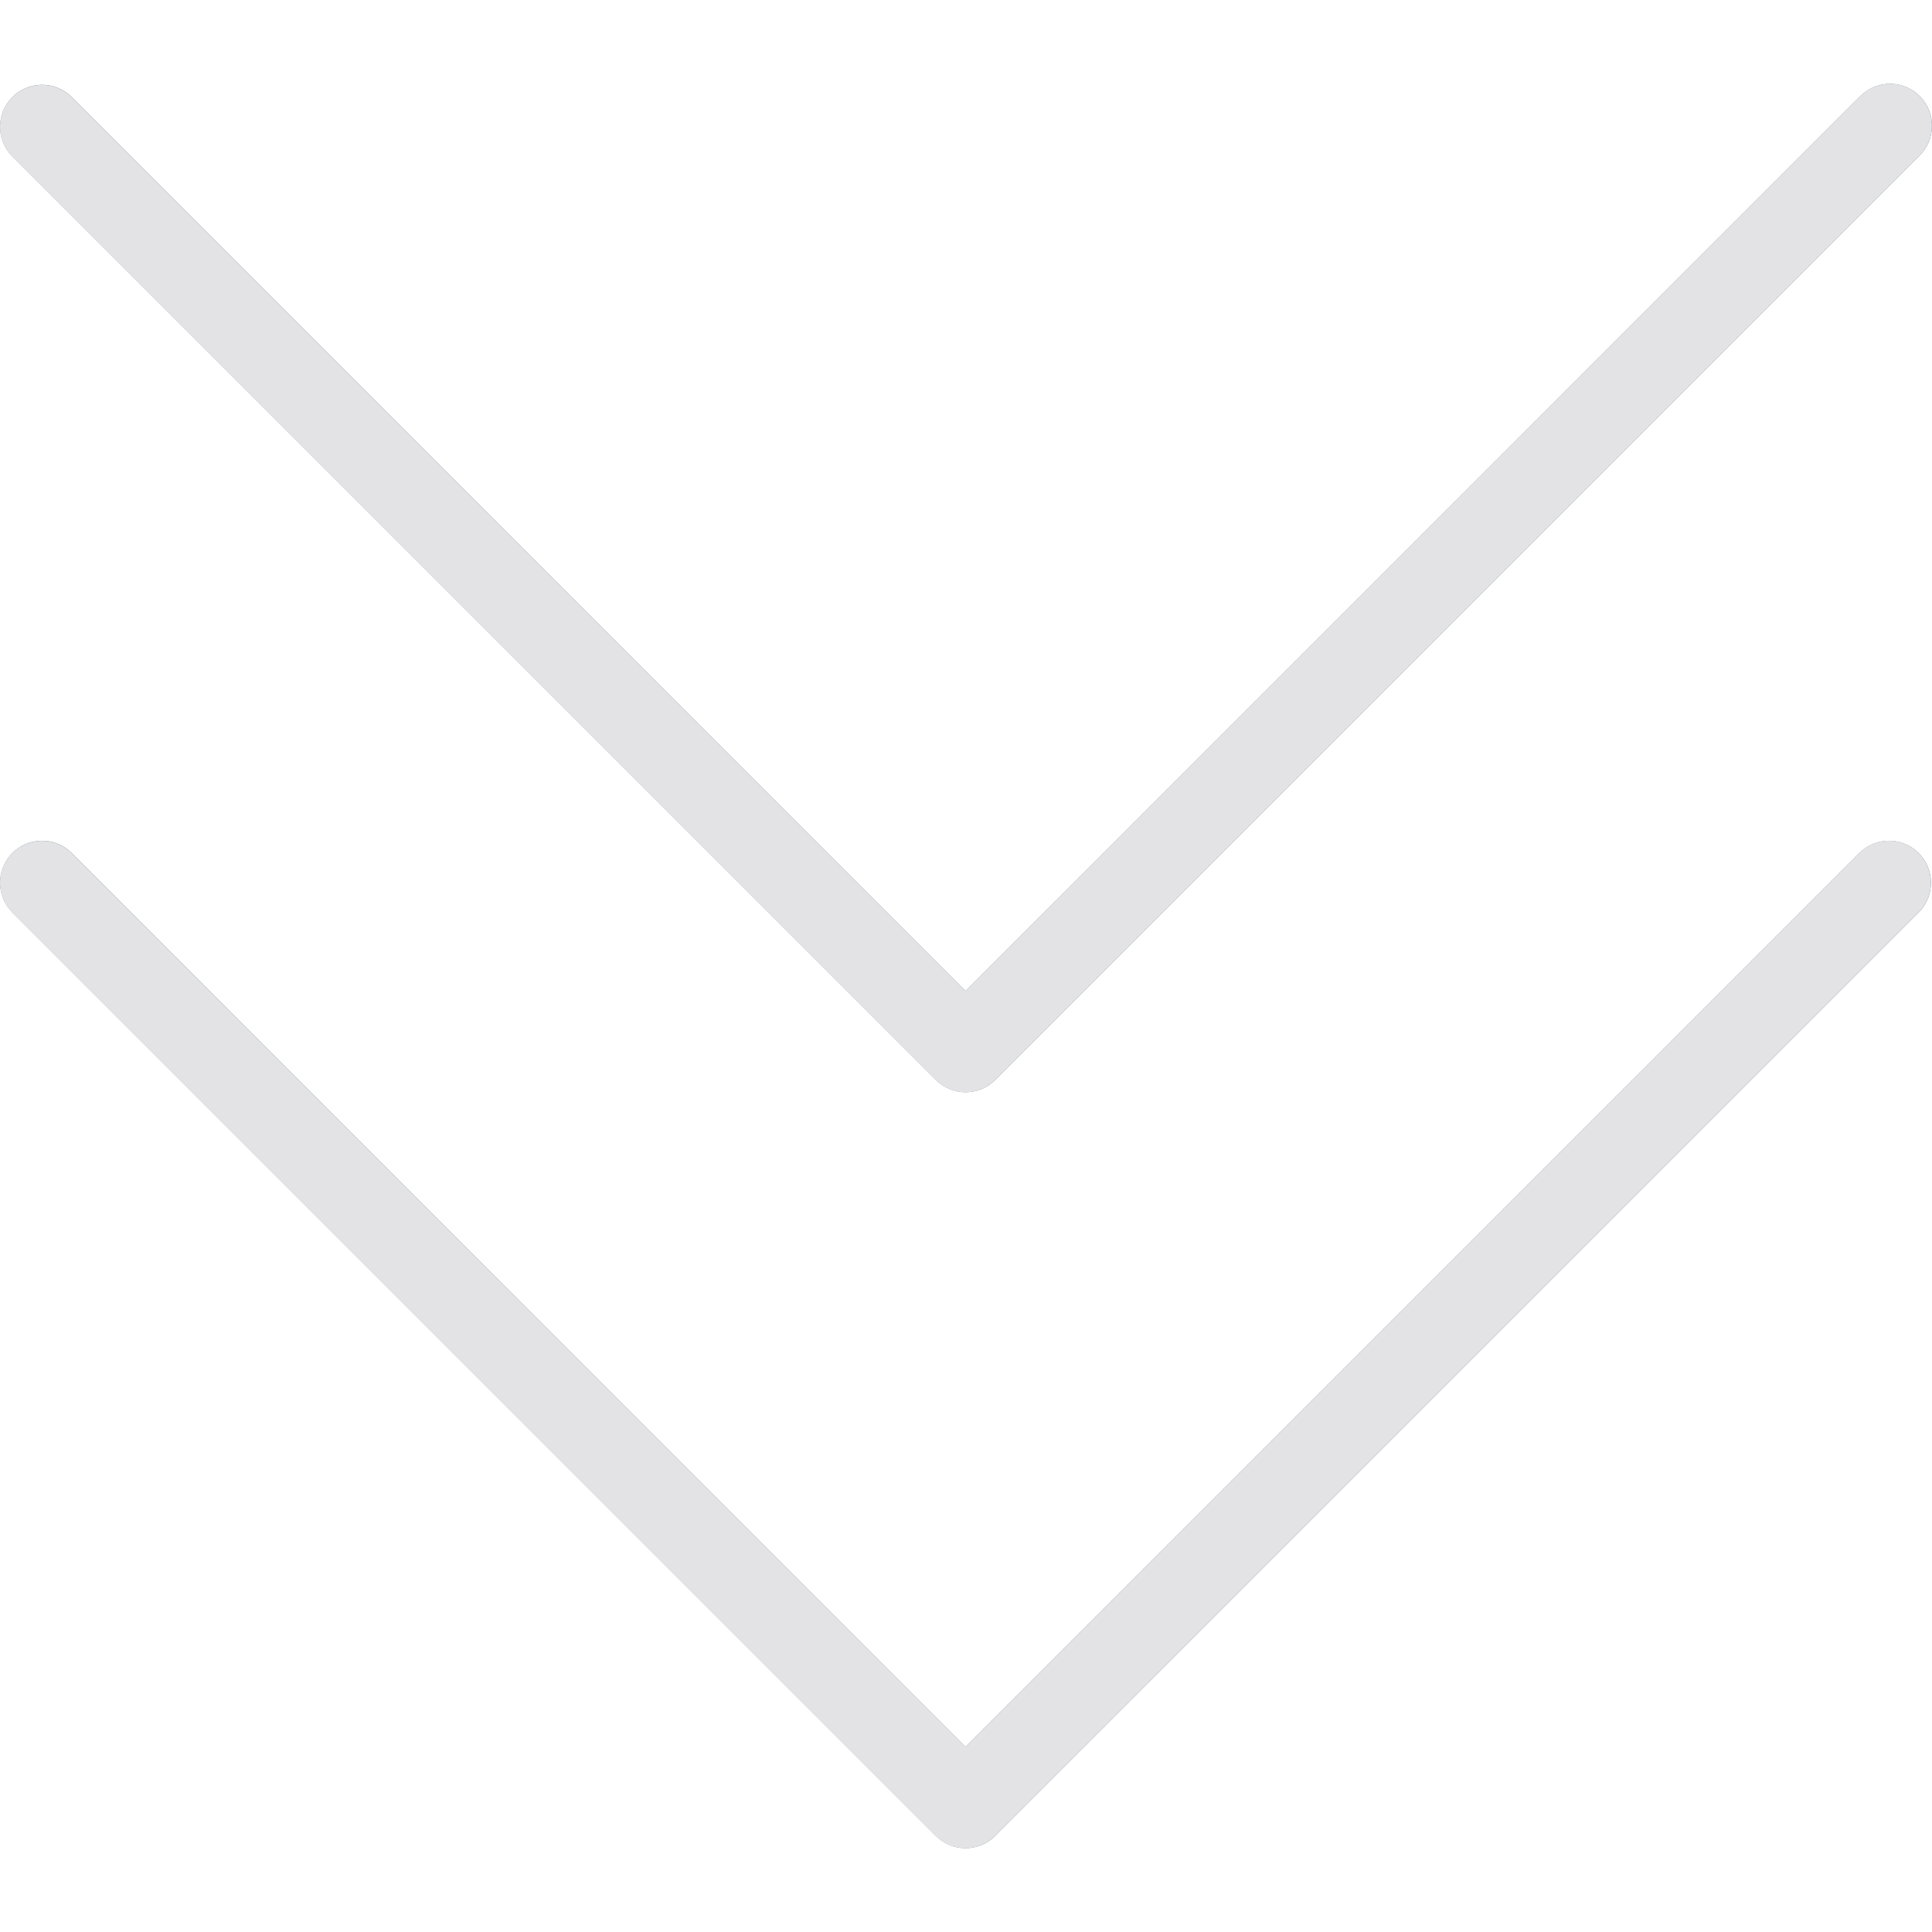 <svg width="42" height="42" viewBox="0 0 42 42" fill="none" xmlns="http://www.w3.org/2000/svg">
<g clip-path="url(#clip0)">
<path d="M40.428 18.534L20.989 37.975L1.549 18.534C1.186 18.183 0.608 18.193 0.258 18.556C-0.084 18.91 -0.084 19.471 0.258 19.825L20.344 39.911C20.701 40.267 21.279 40.267 21.635 39.911L41.721 19.825C42.072 19.462 42.062 18.884 41.699 18.534C41.345 18.192 40.784 18.192 40.43 18.534L40.428 18.534Z" fill="#607D8B"/>
<path d="M40.428 2.1L20.989 21.541L1.549 2.1C1.186 1.749 0.608 1.759 0.258 2.122C-0.084 2.476 -0.084 3.037 0.258 3.391L20.344 23.477C20.701 23.833 21.279 23.833 21.635 23.477L41.721 3.391C42.084 3.04 42.094 2.462 41.744 2.1C41.393 1.737 40.815 1.727 40.453 2.077C40.445 2.084 40.438 2.092 40.43 2.1H40.428Z" fill="#607D8B"/>
<path d="M20.989 40.179C20.747 40.18 20.514 40.084 20.342 39.913L0.256 19.826C-0.094 19.464 -0.084 18.886 0.279 18.535C0.633 18.194 1.193 18.194 1.547 18.535L20.989 37.975L40.428 18.534C40.791 18.183 41.369 18.193 41.719 18.556C42.061 18.91 42.061 19.471 41.719 19.825L21.633 39.911C21.463 40.082 21.231 40.179 20.989 40.179Z" fill="#E3E3E5"/>
<path d="M20.989 23.745C20.747 23.745 20.514 23.65 20.342 23.478L0.256 3.392C-0.094 3.03 -0.084 2.452 0.279 2.101C0.633 1.76 1.193 1.76 1.547 2.101L20.989 21.541L40.428 2.1C40.779 1.737 41.357 1.727 41.719 2.077C42.082 2.427 42.092 3.005 41.742 3.368C41.735 3.376 41.727 3.383 41.719 3.391L21.633 23.477C21.463 23.648 21.231 23.744 20.989 23.745Z" fill="#E3E3E5"/>
</g>
<defs>
<clipPath id="clip0">
<rect width="42" height="42" fill="white"/>
</clipPath>
</defs>
</svg>
